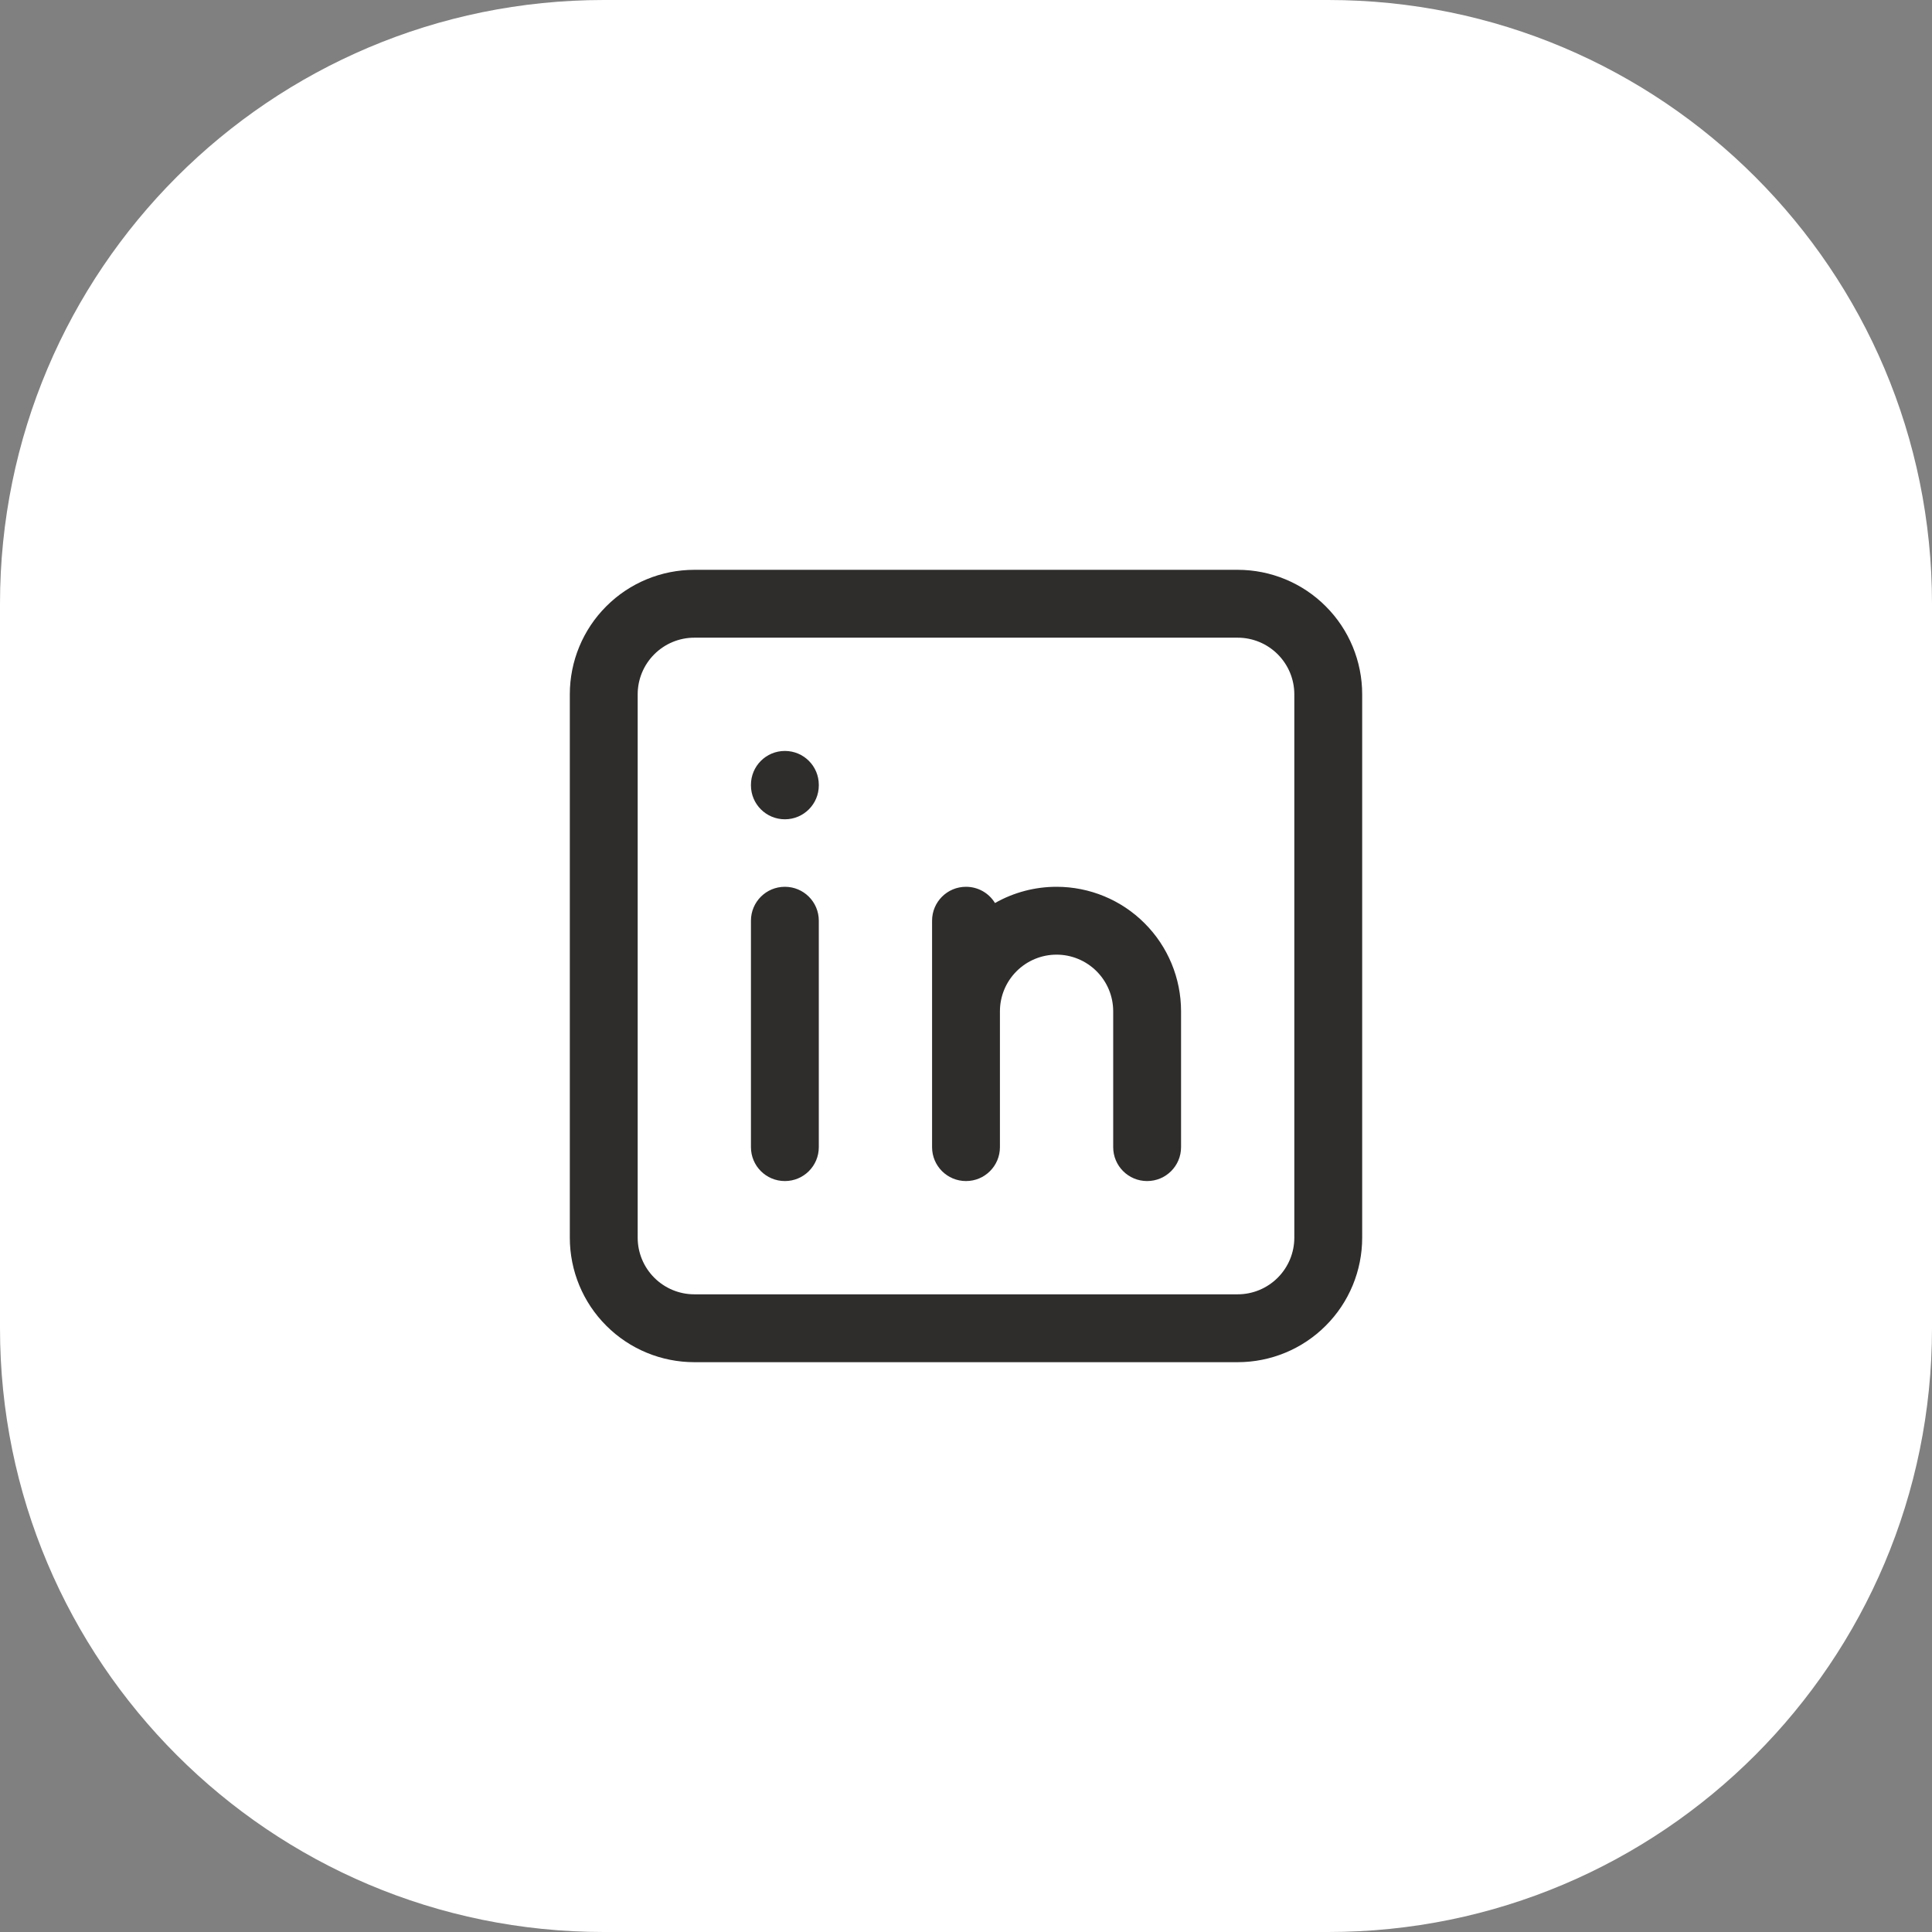 <svg width="32" height="32" viewBox="0 0 32 32" fill="none" xmlns="http://www.w3.org/2000/svg">
<rect x="0" y="0" width="32" height="32" fill="#808080" stroke="none"/>
<path d="M0 10C0 4.477 4.477 0 10 0H22C27.523 0 32 4.477 32 10V22C32 27.523 27.523 32 22 32H10C4.477 32 0 27.523 0 22V10Z" fill="white"/>
<path fill-rule="evenodd" clip-rule="evenodd" d="M11.5 10.562C11.251 10.562 11.013 10.661 10.837 10.837C10.661 11.013 10.562 11.251 10.562 11.5V20.5C10.562 20.749 10.661 20.987 10.837 21.163C11.013 21.339 11.251 21.438 11.5 21.438H20.5C20.749 21.438 20.987 21.339 21.163 21.163C21.339 20.987 21.438 20.749 21.438 20.5V11.5C21.438 11.251 21.339 11.013 21.163 10.837C20.987 10.661 20.749 10.562 20.5 10.562H11.5ZM10.042 10.042C10.428 9.655 10.953 9.438 11.5 9.438H20.5C21.047 9.438 21.572 9.655 21.958 10.042C22.345 10.428 22.562 10.953 22.562 11.5V20.5C22.562 21.047 22.345 21.572 21.958 21.958C21.572 22.345 21.047 22.562 20.5 22.562H11.5C10.953 22.562 10.428 22.345 10.042 21.958C9.655 21.572 9.438 21.047 9.438 20.5V11.5C9.438 10.953 9.655 10.428 10.042 10.042ZM13 12.438C13.311 12.438 13.562 12.689 13.562 13V13.008C13.562 13.318 13.311 13.57 13 13.57C12.689 13.57 12.438 13.318 12.438 13.008V13C12.438 12.689 12.689 12.438 13 12.438ZM13 14.688C13.311 14.688 13.562 14.939 13.562 15.25V19C13.562 19.311 13.311 19.562 13 19.562C12.689 19.562 12.438 19.311 12.438 19V15.25C12.438 14.939 12.689 14.688 13 14.688ZM16.48 14.957C16.382 14.795 16.203 14.688 16 14.688C15.689 14.688 15.438 14.939 15.438 15.25V19C15.438 19.311 15.689 19.562 16 19.562C16.311 19.562 16.562 19.311 16.562 19V16.75C16.562 16.501 16.661 16.263 16.837 16.087C17.013 15.911 17.251 15.812 17.5 15.812C17.749 15.812 17.987 15.911 18.163 16.087C18.339 16.263 18.438 16.501 18.438 16.75V19C18.438 19.311 18.689 19.562 19 19.562C19.311 19.562 19.562 19.311 19.562 19V16.75C19.562 16.203 19.345 15.678 18.958 15.292C18.572 14.905 18.047 14.688 17.5 14.688C17.139 14.688 16.788 14.782 16.48 14.957Z" fill="#2F2C2C"/>
</svg>
